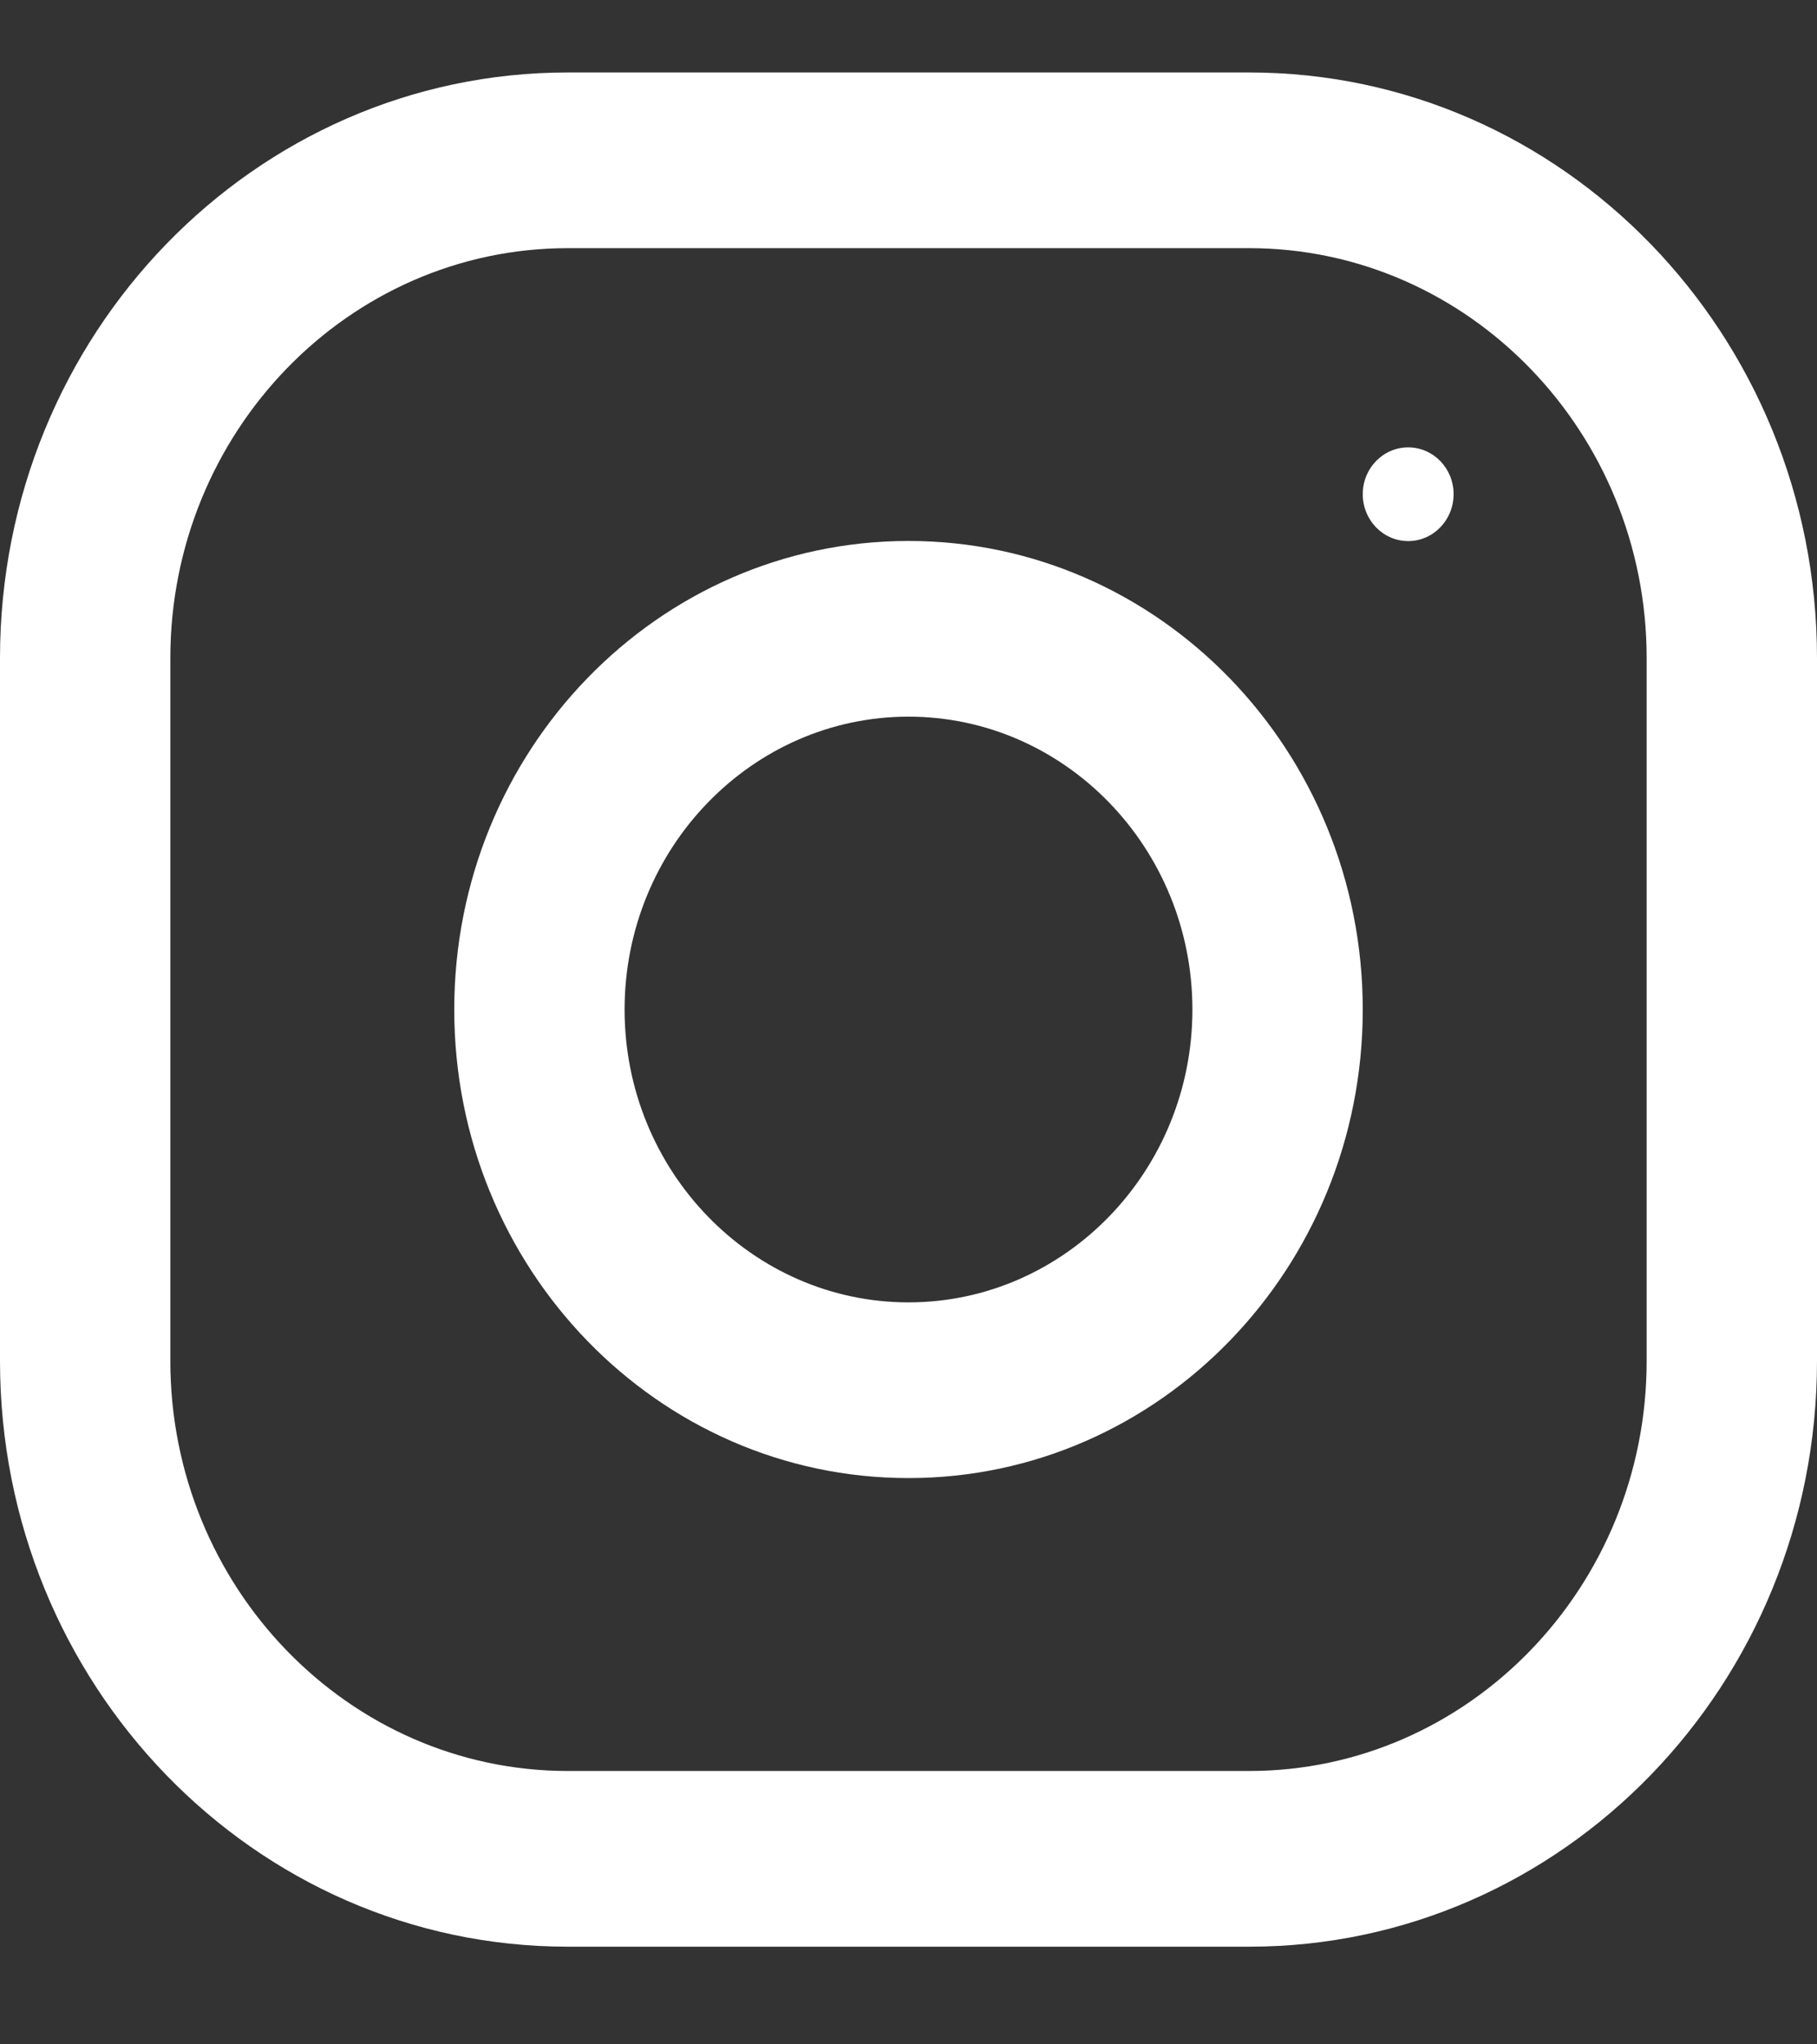 <svg width="16" height="18" viewBox="0 0 16 18" fill="none" xmlns="http://www.w3.org/2000/svg">
<rect x="0" y="0" width="16" height="18" fill="#333333" stroke="none"/>
<path d="M11 0.638H5C2.239 0.638 0 2.947 0 5.795V11.983C0 14.83 2.239 17.14 5 17.14H11C13.761 17.14 16 14.83 16 11.983V5.795C16 2.947 13.761 0.638 11 0.638ZM14.5 11.983C14.5 13.973 12.93 15.593 11 15.593H5C3.07 15.593 1.5 13.973 1.5 11.983V5.795C1.5 3.804 3.07 2.185 5 2.185H11C12.93 2.185 14.5 3.804 14.5 5.795V11.983Z" fill="white"/>
<path d="M8 4.763C5.791 4.763 4 6.611 4 8.889C4 11.167 5.791 13.014 8 13.014C10.209 13.014 12 11.167 12 8.889C12 6.611 10.209 4.763 8 4.763ZM8 11.467C6.622 11.467 5.5 10.31 5.5 8.889C5.5 7.467 6.622 6.31 8 6.31C9.378 6.31 10.5 7.467 10.5 8.889C10.5 10.31 9.378 11.467 8 11.467Z" fill="white"/>
<path d="M12.4 4.764C12.621 4.764 12.8 4.579 12.8 4.351C12.8 4.123 12.621 3.939 12.4 3.939C12.179 3.939 12 4.123 12 4.351C12 4.579 12.179 4.764 12.4 4.764Z" fill="white"/>
</svg>
